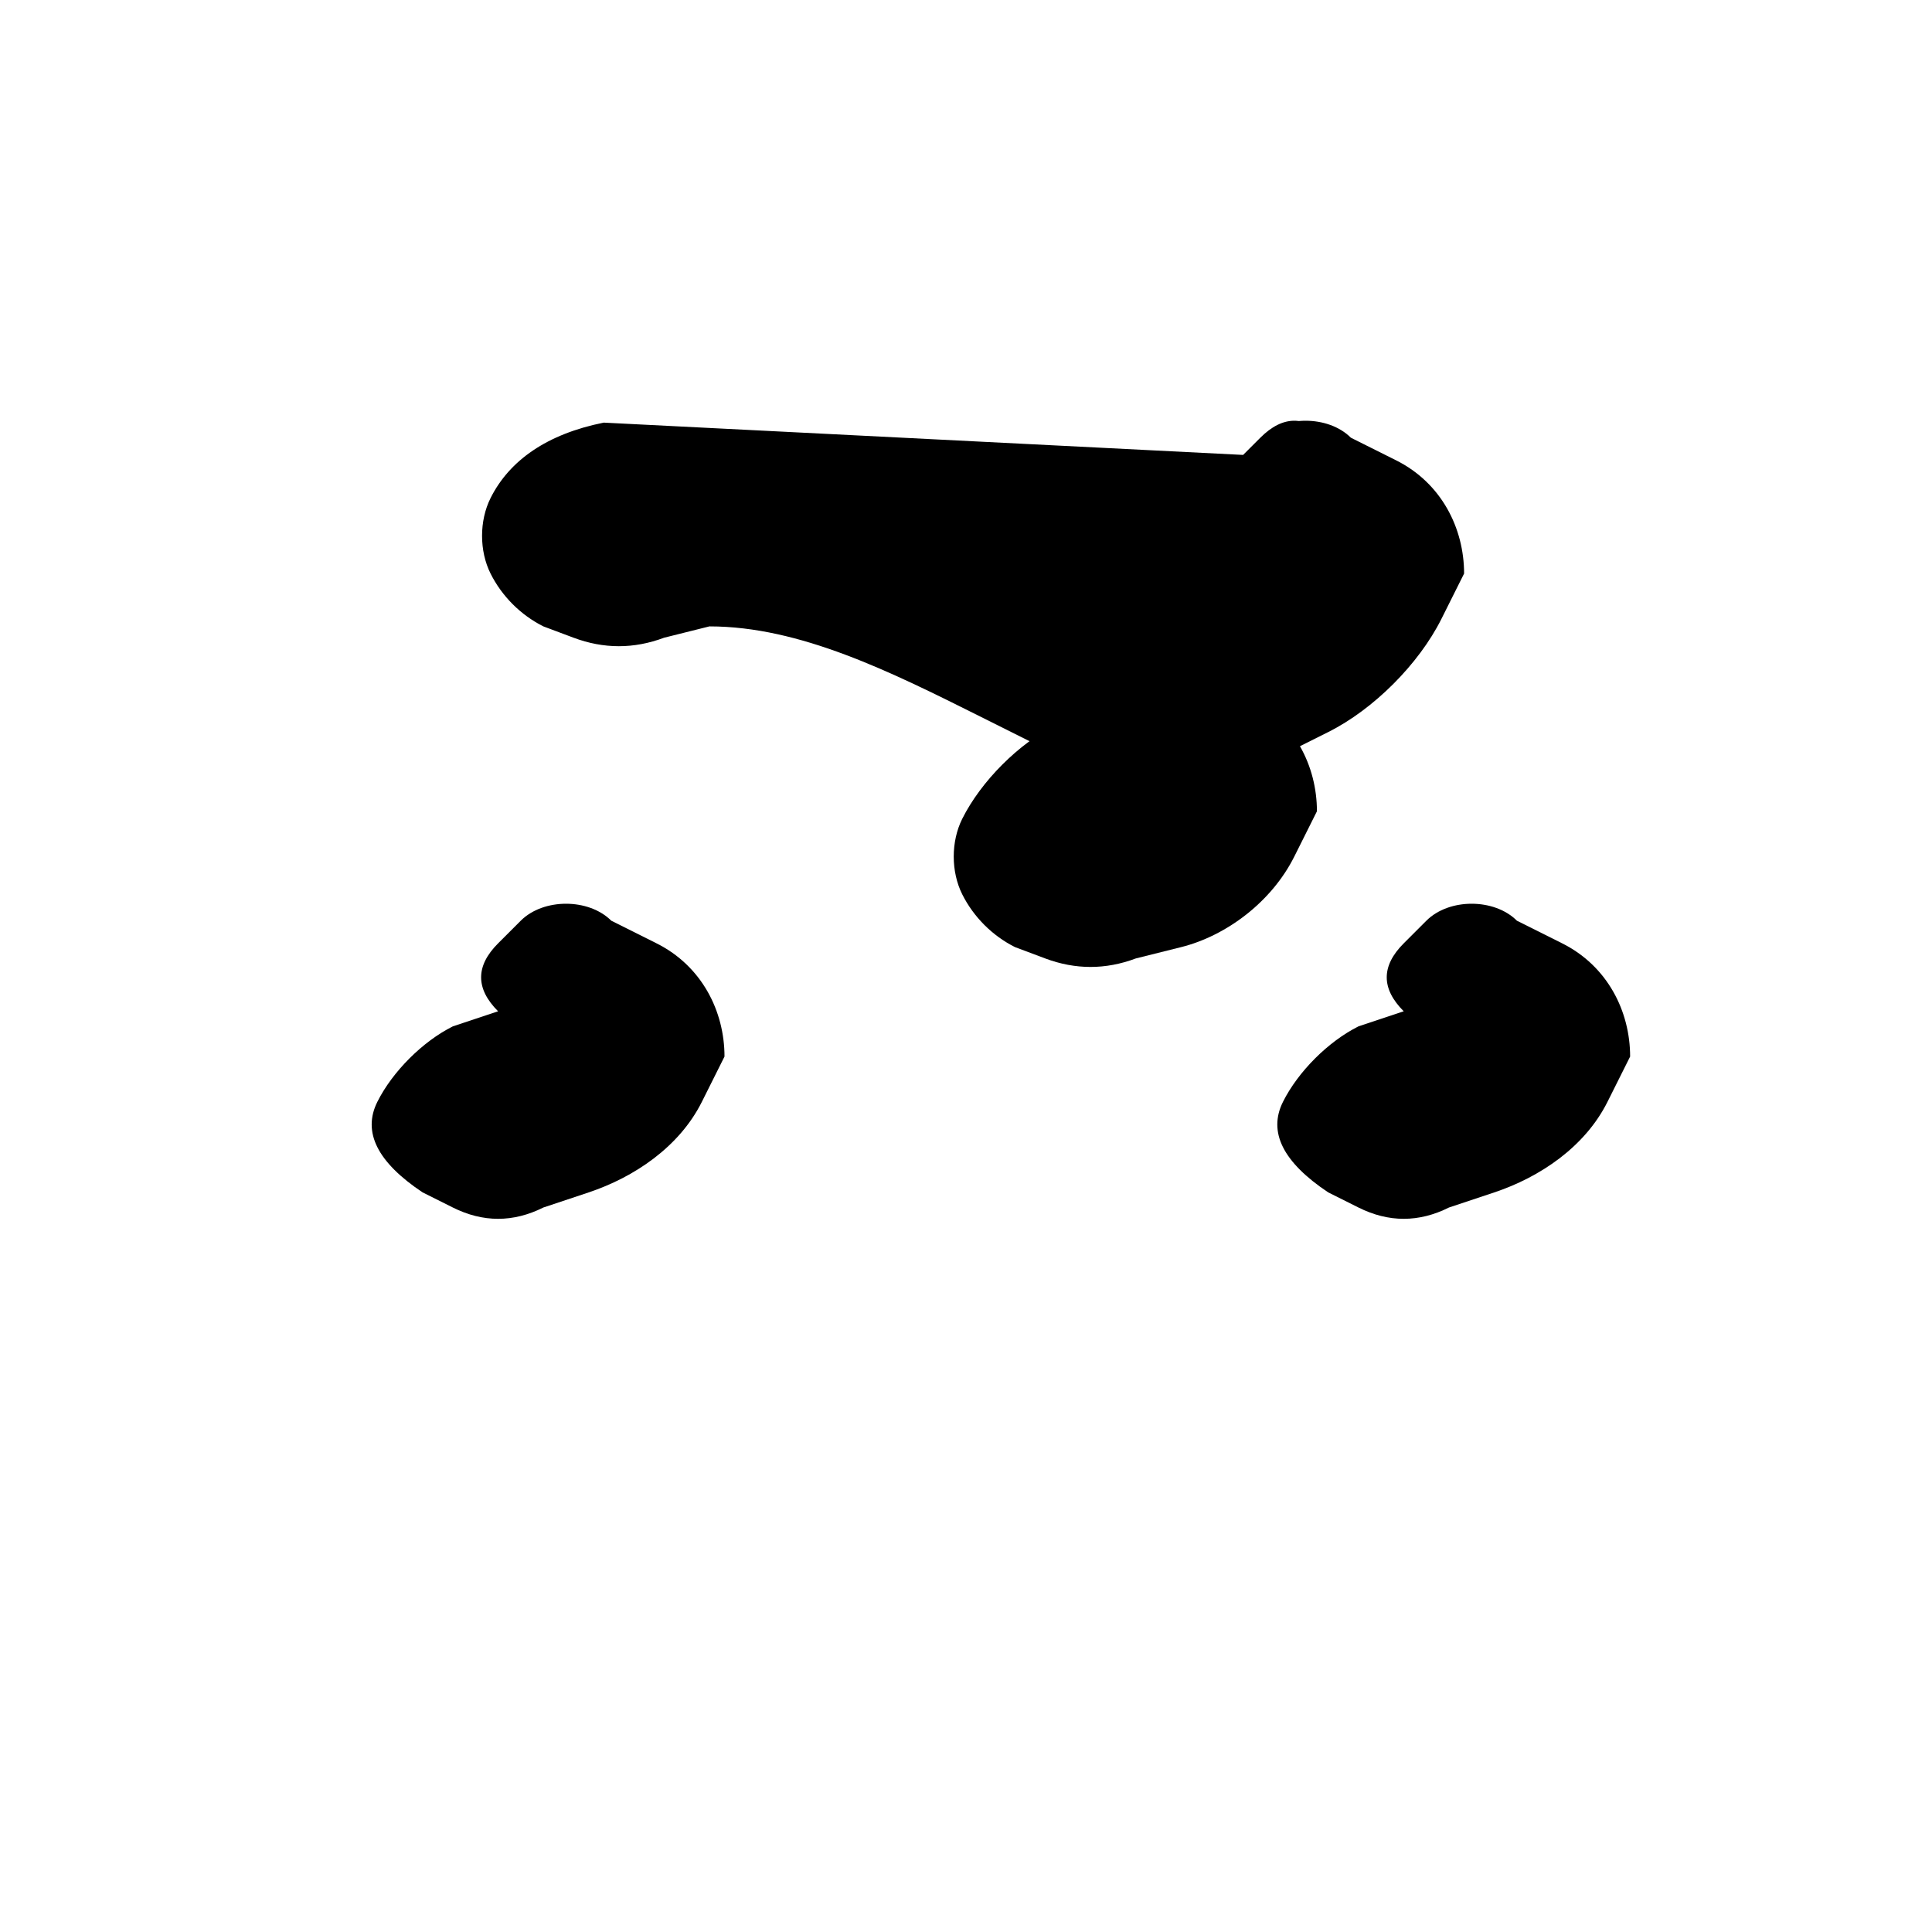 <?xml version="1.0" standalone="no"?>
<!DOCTYPE svg PUBLIC "-//W3C//DTD SVG 20010904//EN"
 "http://www.w3.org/TR/2001/REC-SVG-20010904/DTD/svg10.dtd">
<svg version="1.0" xmlns="http://www.w3.org/2000/svg"
 width="512pt" height="512pt" viewBox="0 0 512 512"
 preserveAspectRatio="xMidYMid meet">
<g transform="translate(0,512) scale(0.1,-0.1)"
fill="#000000" stroke="none">
<path d="M1600 4000 c-150 -30 -250 -100 -300 -200 -30 -60 -30 -140 0 -200 
30 -60 80 -110 140 -140 l80 -30 c80 -30 160 -30 240 0 l120 30 c240 0 480 
-120 720 -240 l320 -160 c120 -60 240 -60 360 0 l240 120 c120 60 240 180 
300 300 l60 120 c0 120 -60 240 -180 300 l-120 60 c-60 60 -180 60 -240 0 
l-60 -60 c-60 -60 -60 -120 0 -180 l60 -60 c60 -60 120 -60 180 0 l60 60 
c60 60 60 120 0 180 l-60 60 c-60 60 -120 60 -180 0 l-60 -60 c-60 -60 -60 
-120 0 -180 l60 -60 c60 -60 120 -60 180 0 l60 60 c60 60 60 120 0 180 z"/>
<path d="M2800 3200 c-100 -50 -200 -150 -250 -250 -30 -60 -30 -140 0 -200 
30 -60 80 -110 140 -140 l80 -30 c80 -30 160 -30 240 0 l120 30 c120 30 240 
120 300 240 l60 120 c0 120 -60 240 -180 300 l-120 60 c-60 60 -180 60 -240 
0 l-60 -60 c-60 -60 -60 -120 0 -180 l60 -60 c60 -60 120 -60 180 0 z"/>
<path d="M1200 2400 c-80 -40 -160 -120 -200 -200 -20 -40 -20 -80 0 -120 
20 -40 60 -80 120 -120 l80 -40 c80 -40 160 -40 240 0 l120 40 c120 40 240 
120 300 240 l60 120 c0 120 -60 240 -180 300 l-120 60 c-60 60 -180 60 -240 
0 l-60 -60 c-60 -60 -60 -120 0 -180 z"/>
<path d="M3600 2400 c-80 -40 -160 -120 -200 -200 -20 -40 -20 -80 0 -120 
20 -40 60 -80 120 -120 l80 -40 c80 -40 160 -40 240 0 l120 40 c120 40 240 
120 300 240 l60 120 c0 120 -60 240 -180 300 l-120 60 c-60 60 -180 60 -240 
0 l-60 -60 c-60 -60 -60 -120 0 -180 z"/>
</g>
</svg>
